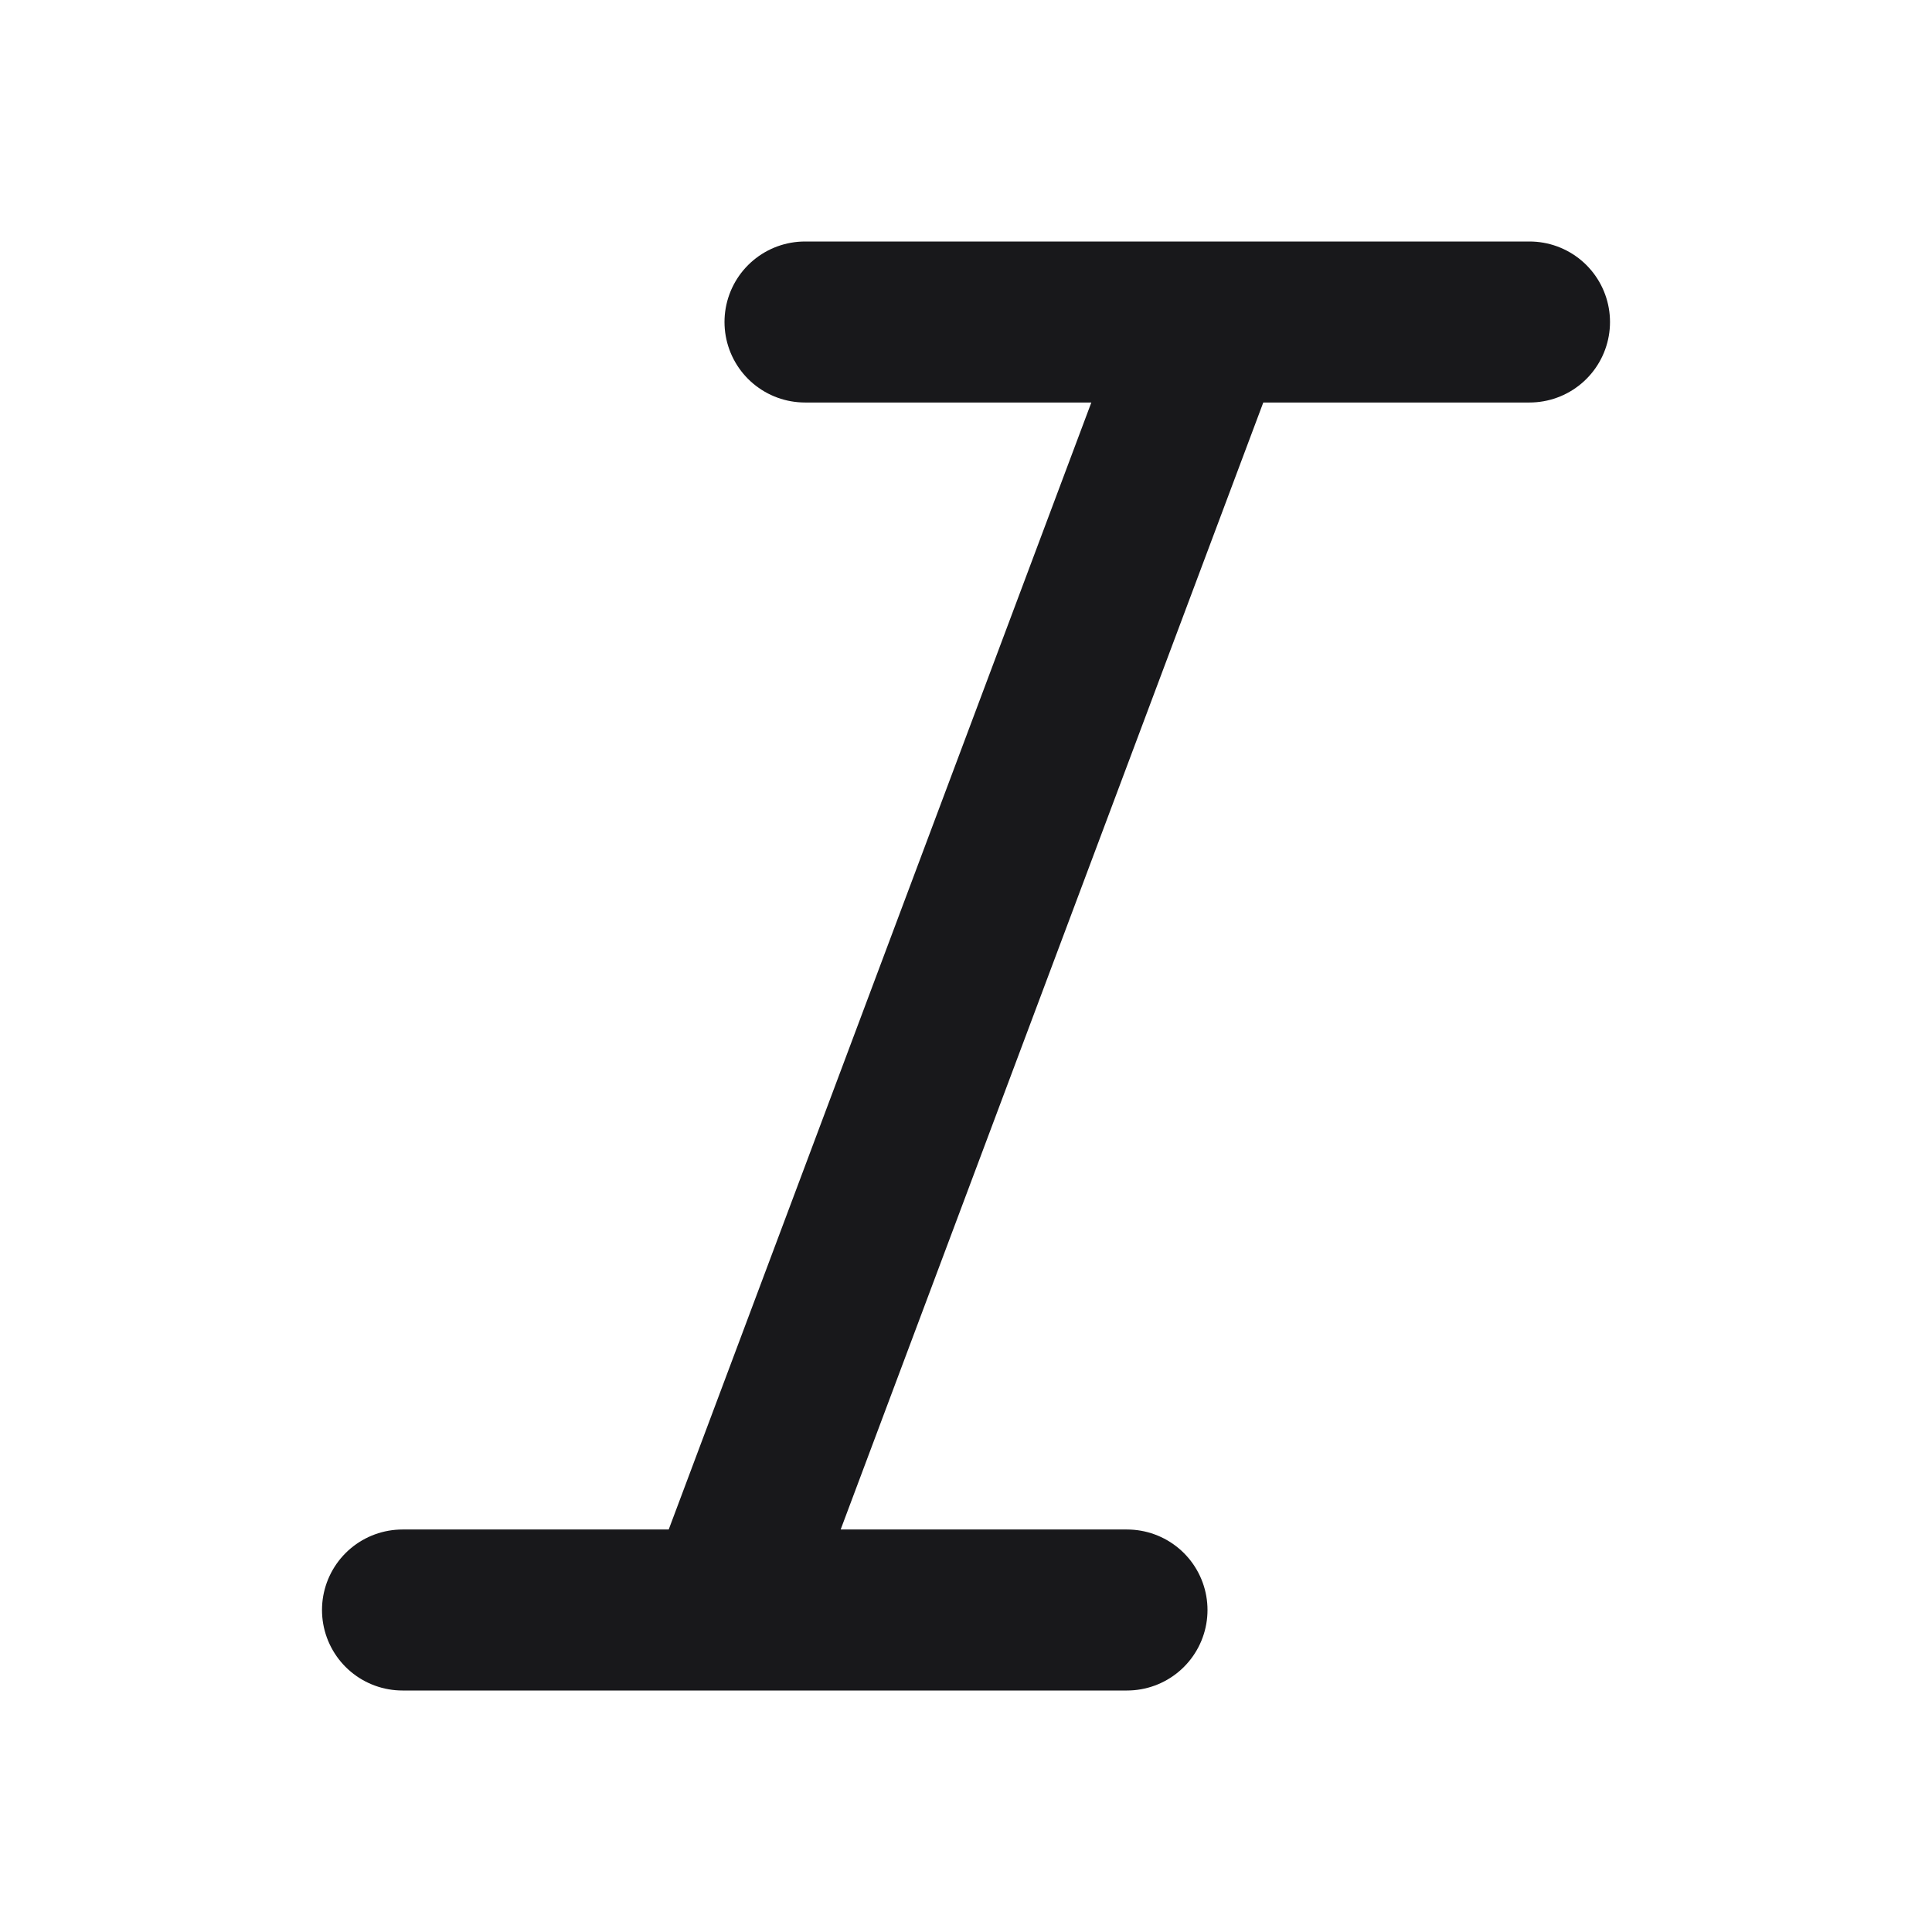 <svg width="24" height="24" viewBox="0 0 24 24" fill="none" xmlns="http://www.w3.org/2000/svg">
<path d="M19 4H10M14 20H5M15 4L9 20" stroke="#18181B" stroke-width="2" stroke-linecap="round" stroke-linejoin="round"/>
</svg>
